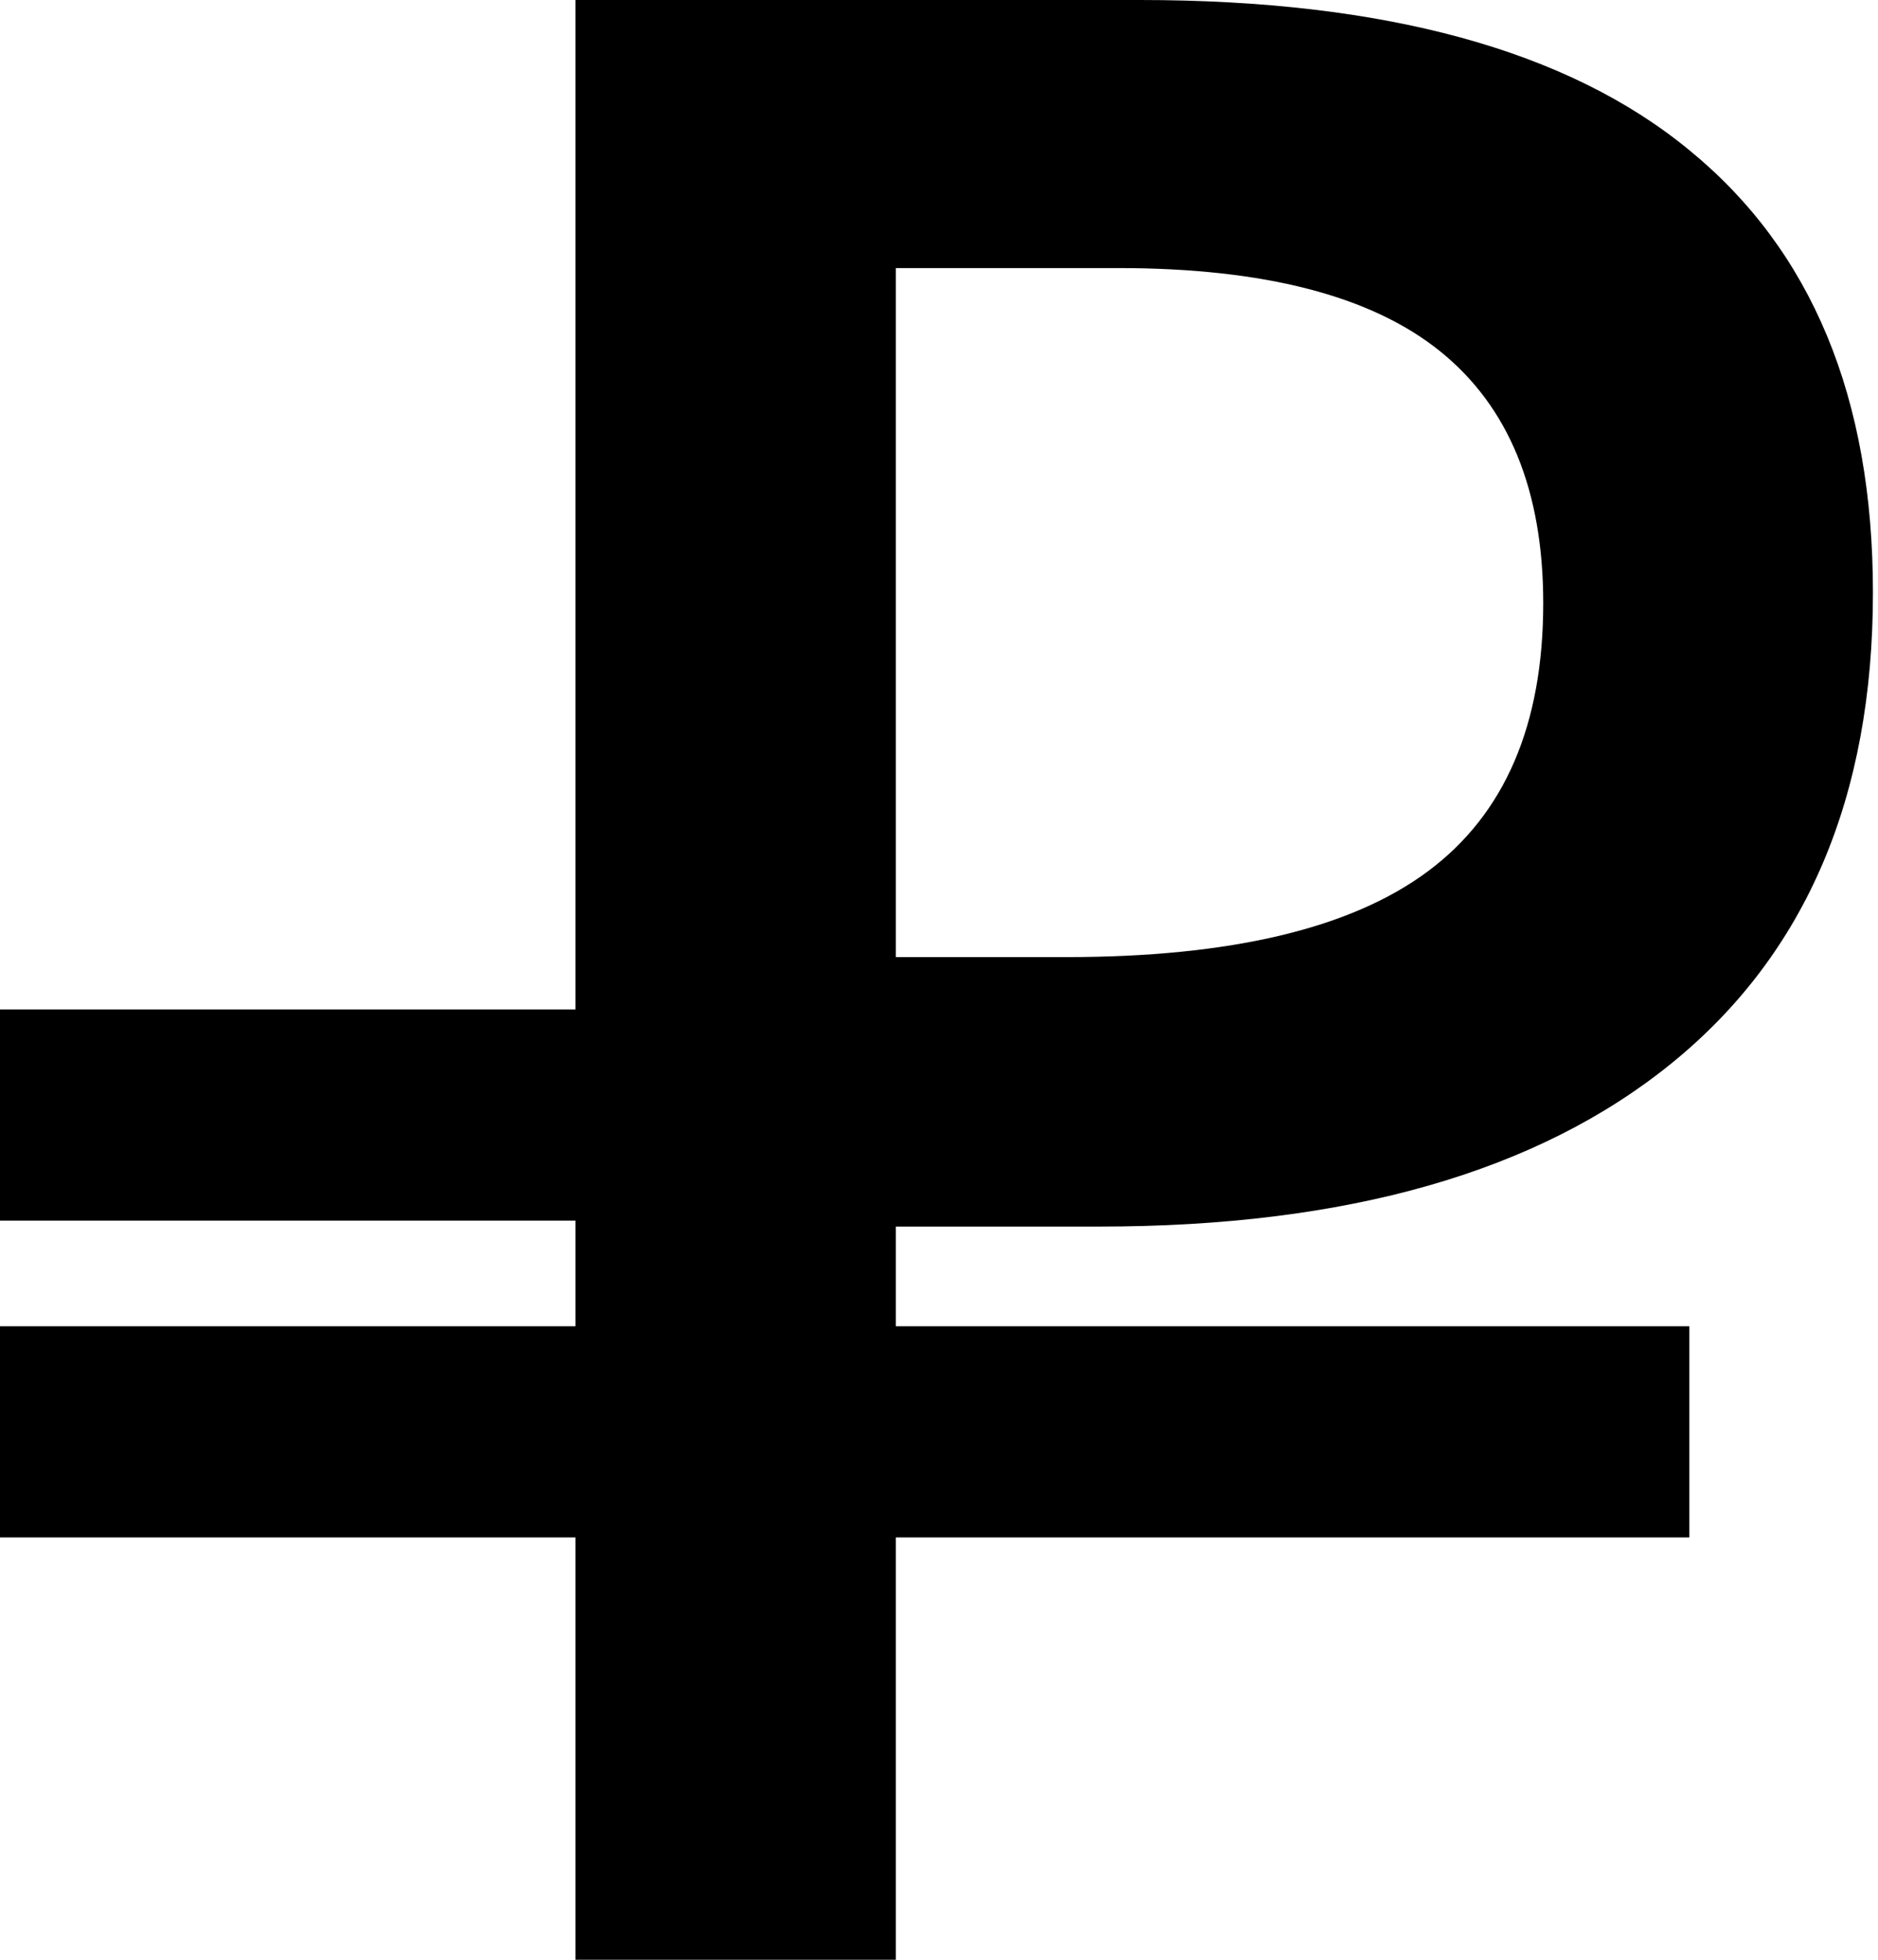 <svg width="23" height="24" viewBox="0 0 23 24" fill="none" xmlns="http://www.w3.org/2000/svg">
<rect y="16.242" width="20.689" height="2.586" fill="black"/>
<path d="M22.938 7.256C22.938 9.762 22.117 11.683 20.476 13.018C18.834 14.353 16.497 15.021 13.466 15.021H10.971V24H7.047V0H13.959C16.957 0 19.201 0.613 20.689 1.839C22.188 3.064 22.938 4.87 22.938 7.256ZM10.971 11.721H13.056C15.069 11.721 16.547 11.371 17.488 10.67C18.429 9.97 18.9 8.876 18.9 7.387C18.9 6.008 18.478 4.979 17.636 4.301C16.793 3.622 15.48 3.283 13.696 3.283H10.971V11.721Z" fill="black"/>
<rect y="12.362" width="7.758" height="2.586" fill="black"/>
</svg>
